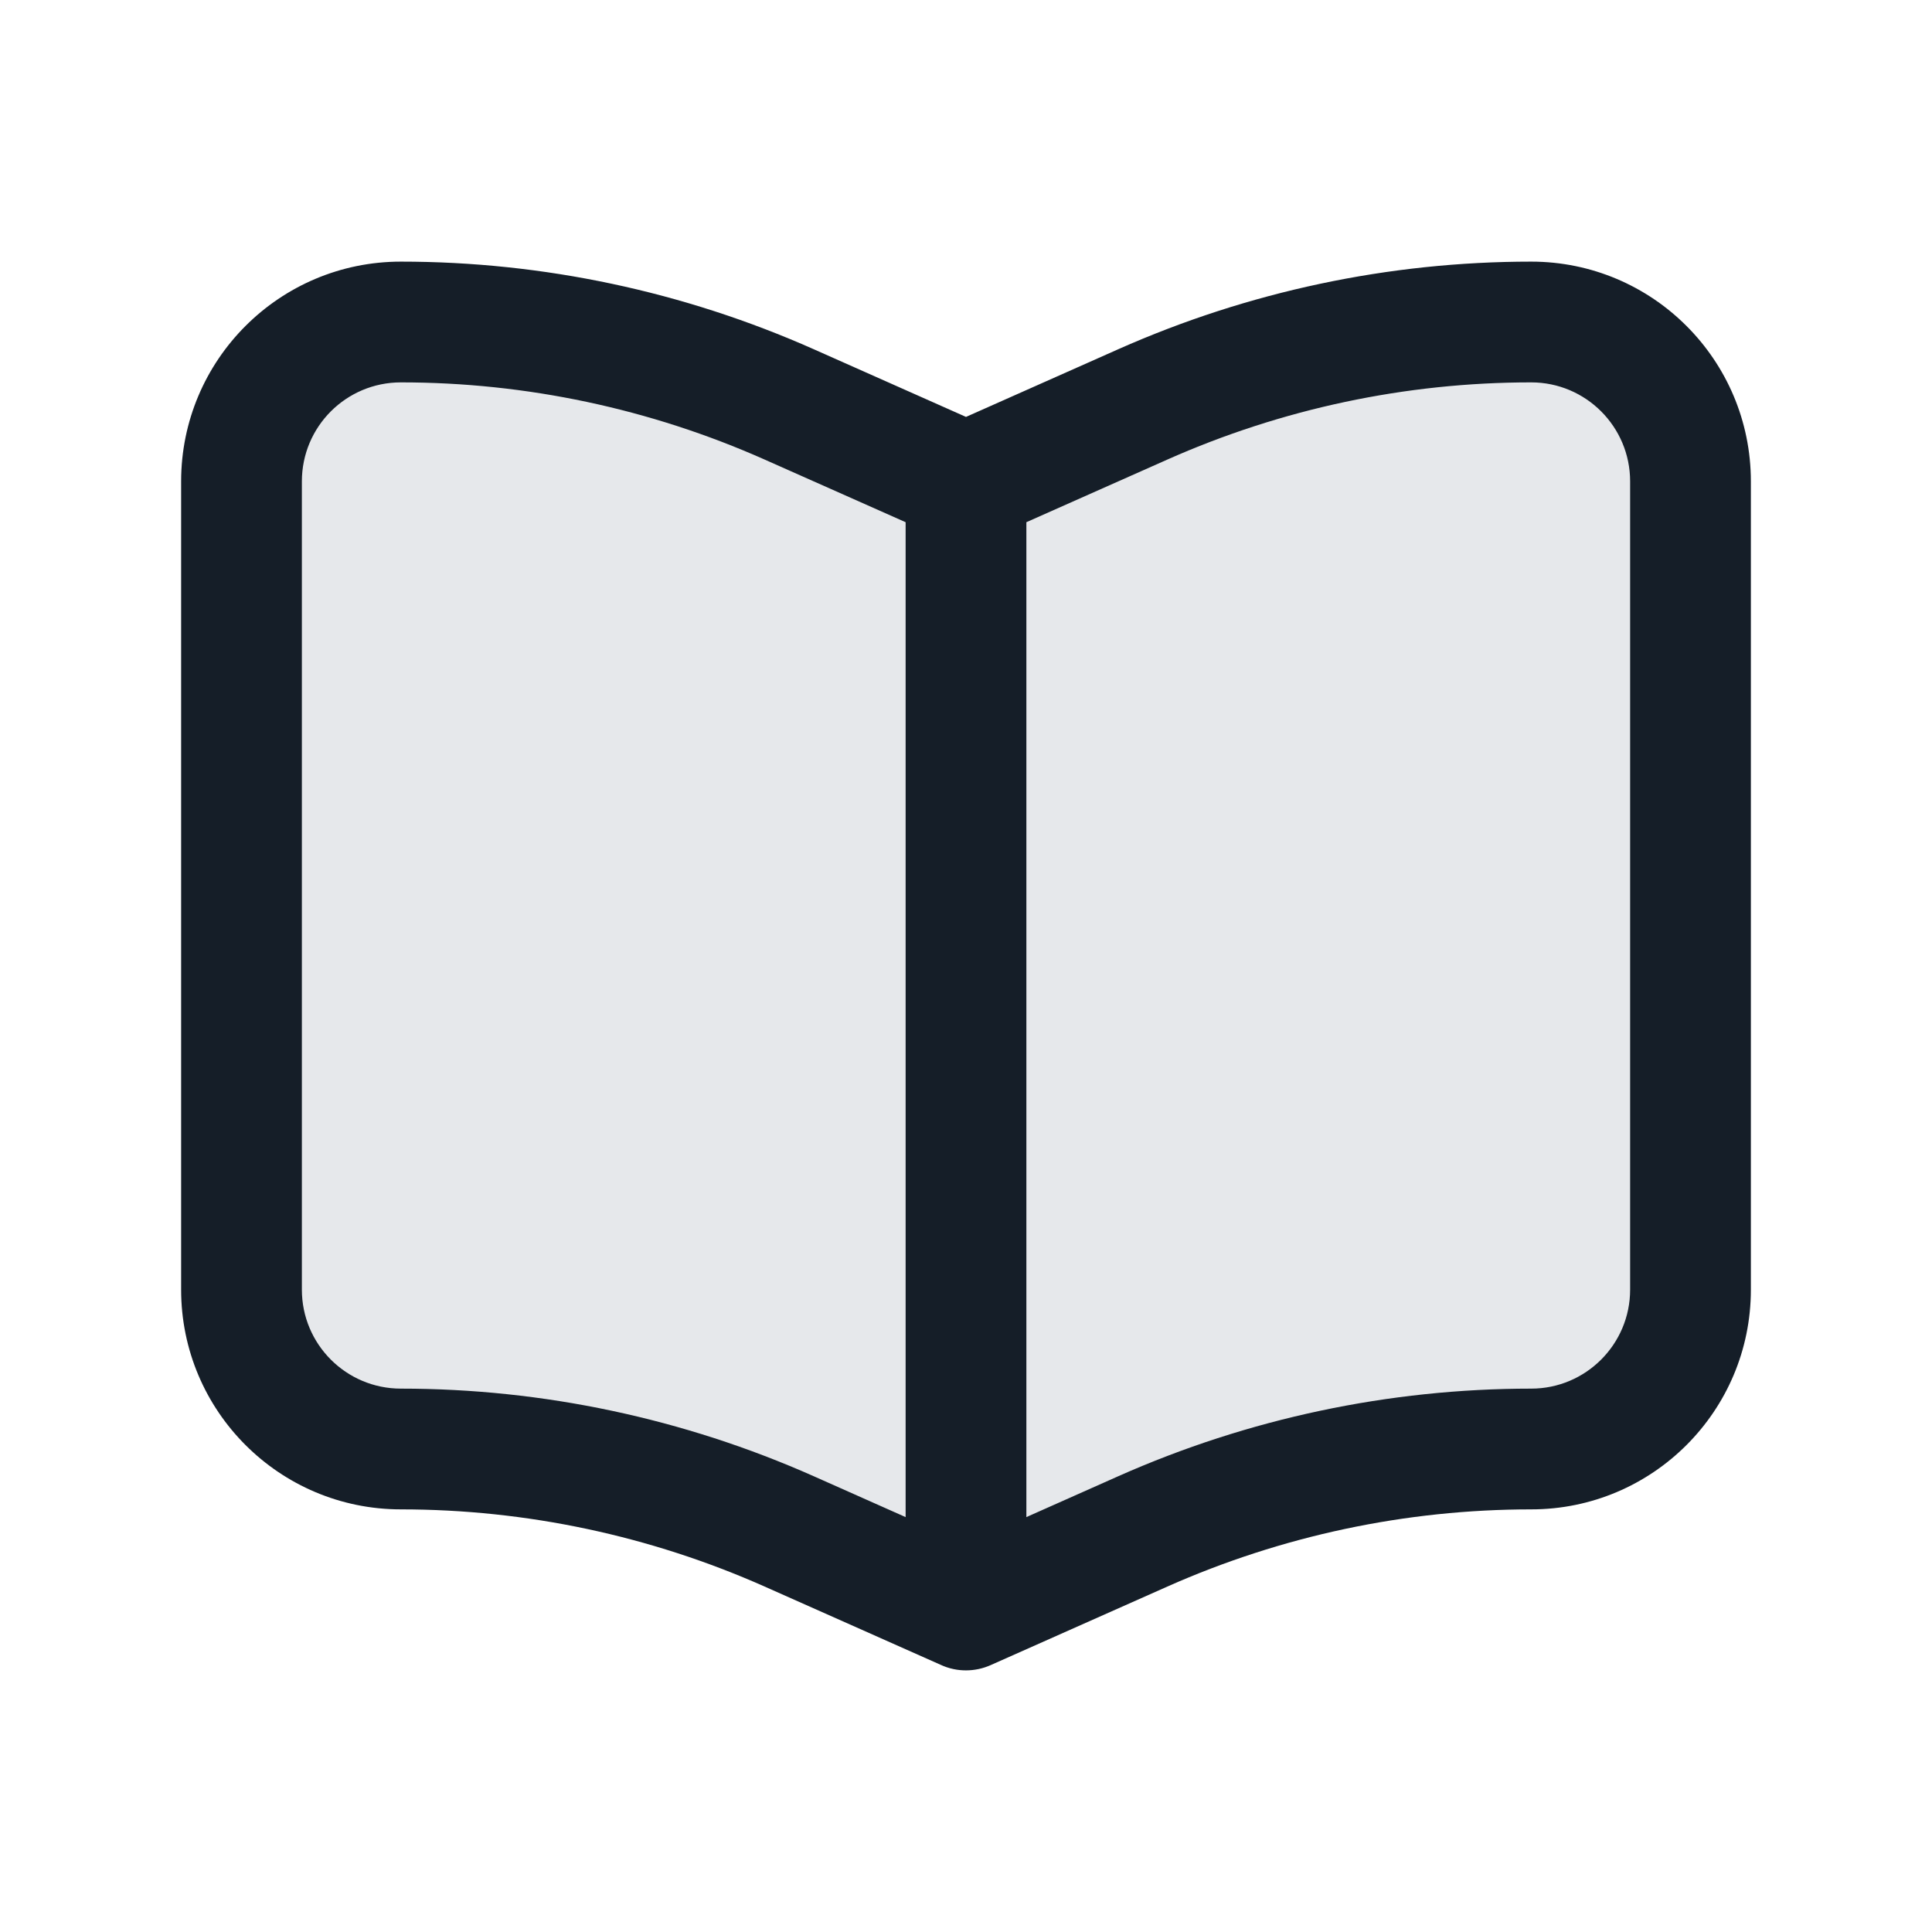 <svg xmlns="http://www.w3.org/2000/svg" viewBox="0 0 24 24">
  <defs/>
  <path fill="#636F7E" opacity="0.16" d="M21,16.02 L21,5.98 C21,4.886 20.114,4 19.02,4 C17.359,4 15.715,4.349 14.197,5.024 L12,6 L9.803,5.024 C8.285,4.349 6.641,4 4.98,4 C3.886,4 3,4.886 3,5.98 L3,16.02 C3,17.114 3.886,18 4.98,18 C6.641,18 8.285,18.349 9.803,19.024 L12,20 L14.197,19.024 C15.715,18.349 17.359,18 19.02,18 C20.114,18 21,17.114 21,16.02 Z"/>
  <path fill="#151E28" d="M12.319,20.679 L12.308,20.684 C12.212,20.727 12.107,20.75 12,20.75 C11.948,20.75 11.896,20.745 11.845,20.734 C11.787,20.722 11.732,20.703 11.681,20.679 L9.499,19.709 C8.076,19.077 6.536,18.75 4.98,18.75 C3.472,18.75 2.25,17.528 2.25,16.021 L2.25,5.98 C2.25,4.472 3.472,3.25 4.98,3.25 C6.746,3.25 8.493,3.621 10.108,4.338 L12,5.179 L13.892,4.338 C15.507,3.621 17.254,3.25 19.021,3.25 C20.528,3.25 21.75,4.472 21.75,5.98 L21.75,16.021 C21.75,17.528 20.528,18.75 19.021,18.75 C17.464,18.75 15.924,19.077 14.501,19.709 Z M4.98,4.75 C4.3,4.75 3.75,5.3 3.75,5.98 L3.75,16.021 C3.75,16.699 4.3,17.25 4.98,17.25 C6.746,17.25 8.493,17.621 10.108,18.338 L11.25,18.846 L11.25,6.487 L9.499,5.709 C8.076,5.077 6.536,4.75 4.98,4.75 Z M12.75,18.846 L13.892,18.338 C15.507,17.621 17.254,17.25 19.021,17.25 C19.699,17.25 20.25,16.699 20.25,16.021 L20.25,5.98 C20.25,5.3 19.699,4.75 19.021,4.75 C17.464,4.75 15.924,5.077 14.501,5.709 L12.75,6.487 Z"/>
</svg>

